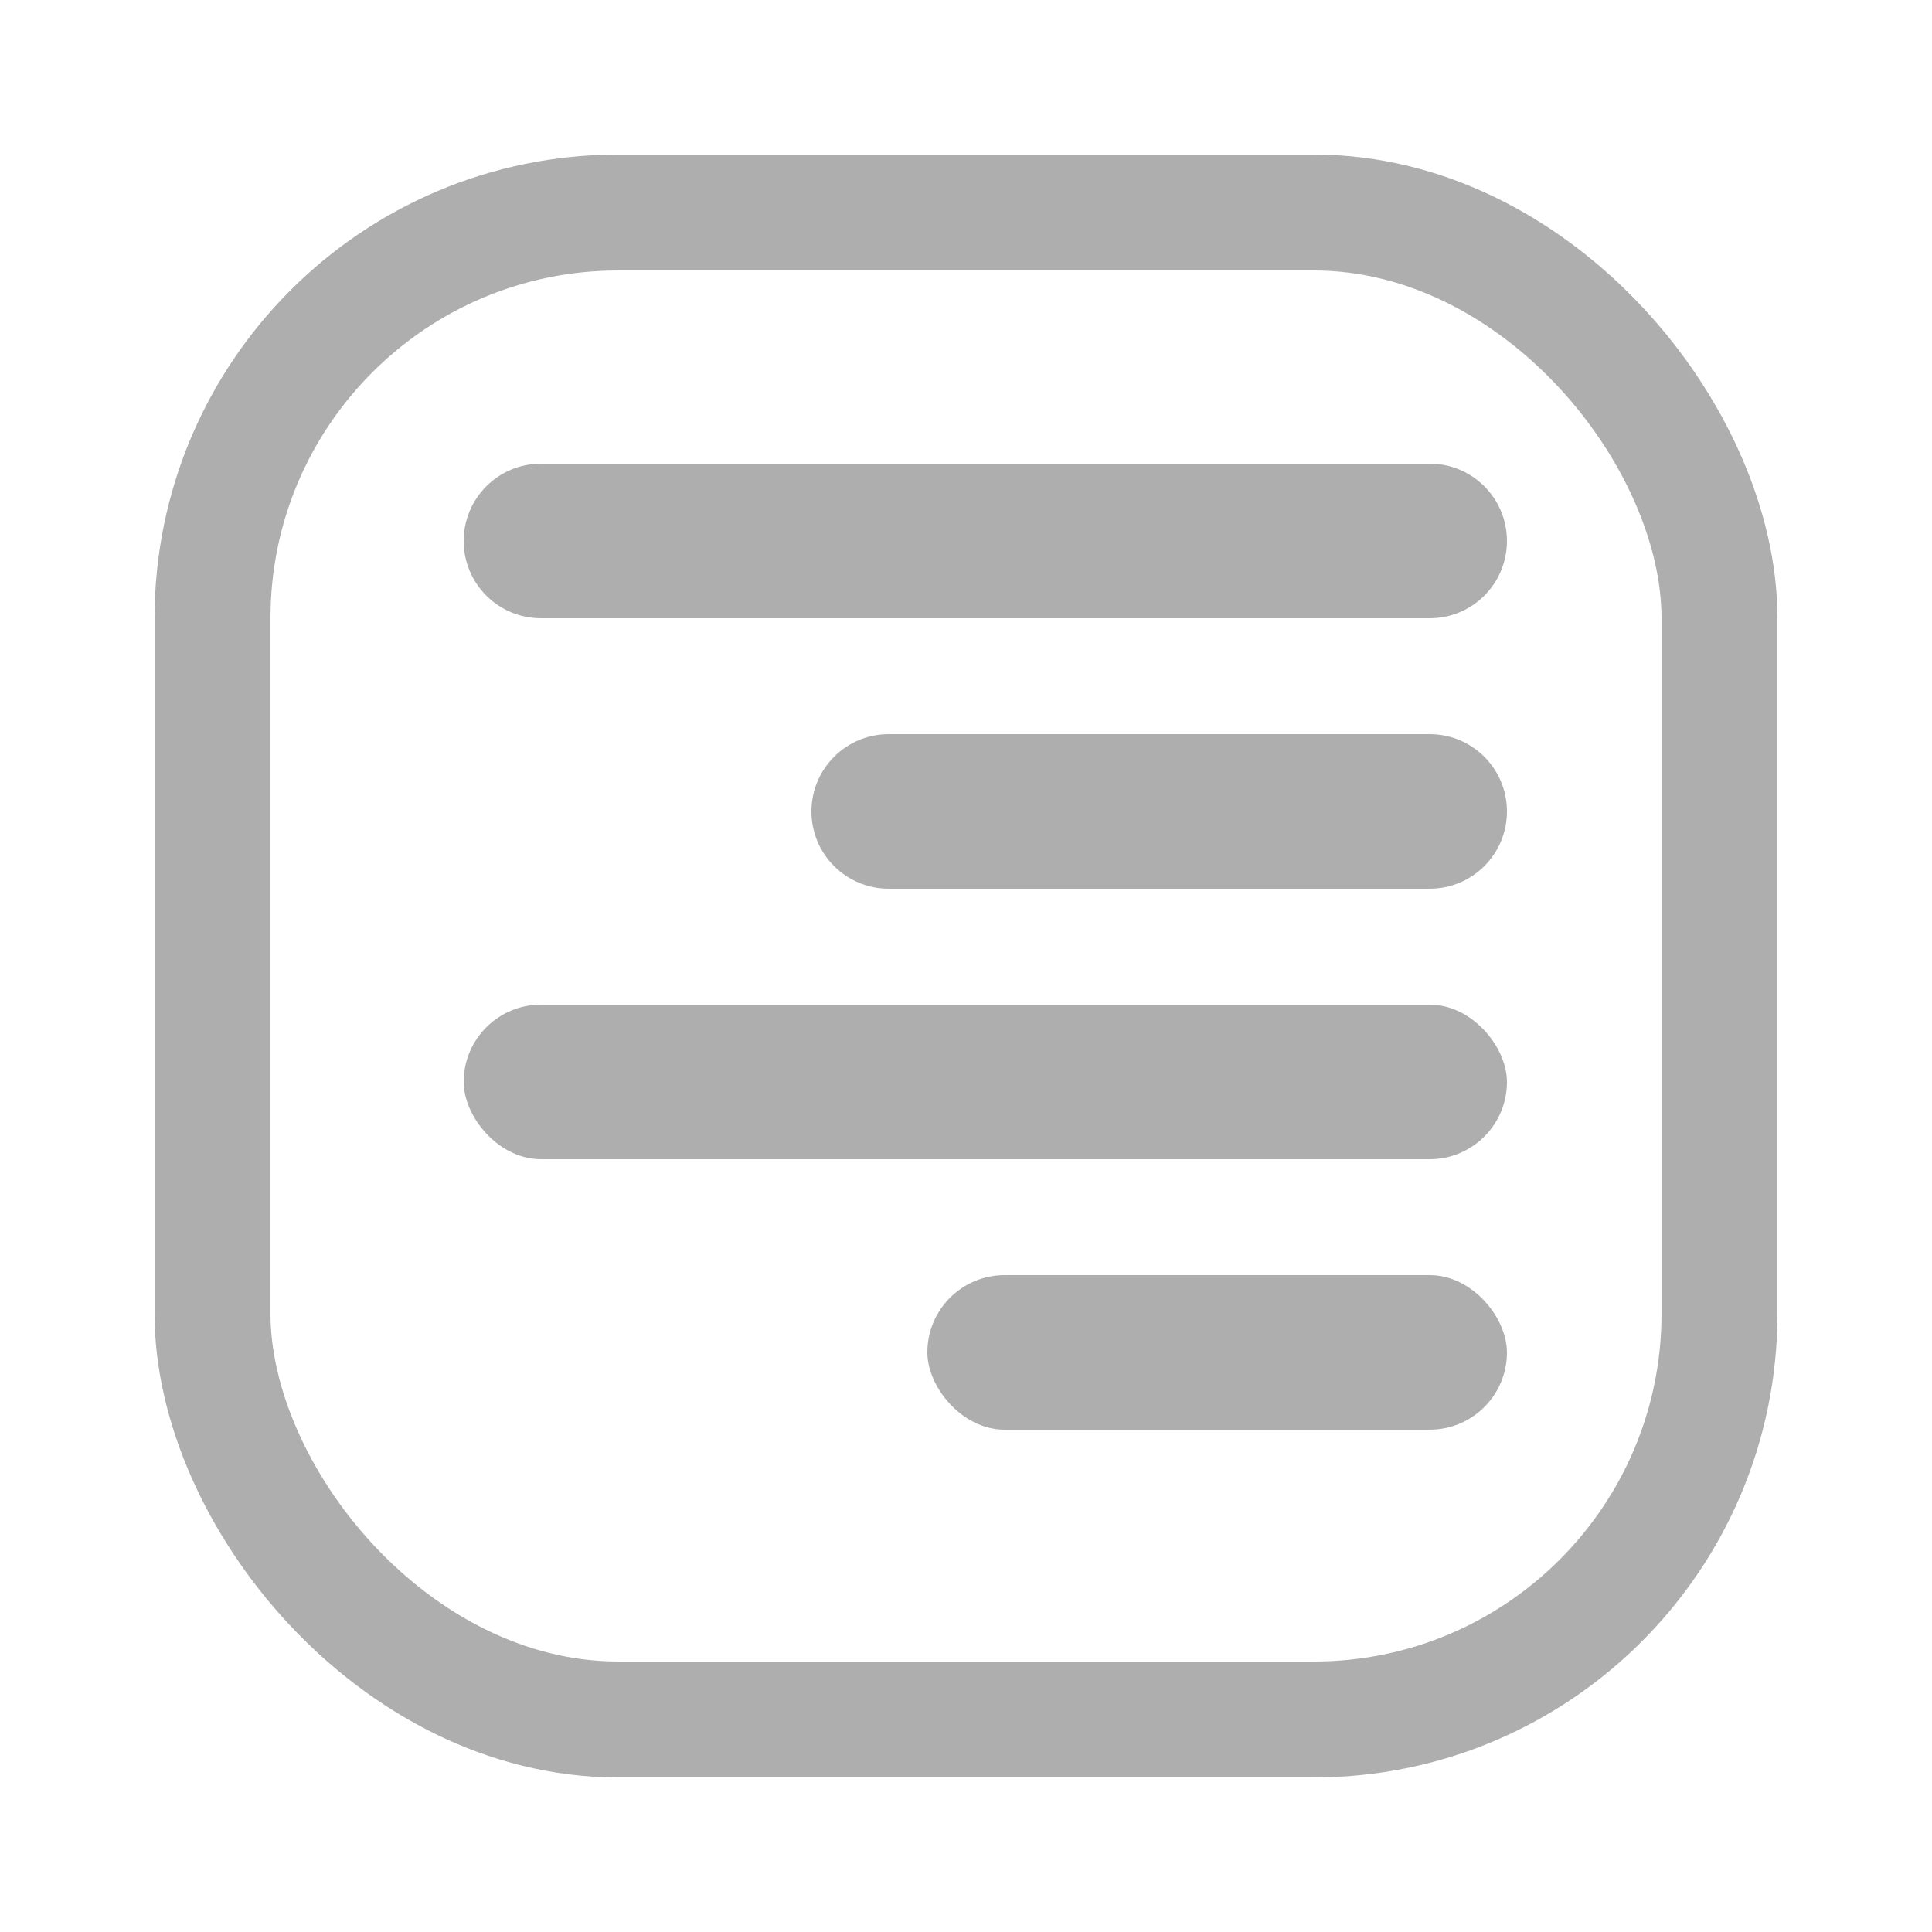 <svg width="50" height="50" viewBox="0 0 50 50" fill="none" xmlns="http://www.w3.org/2000/svg">
<g filter="url(#filter0_d)">
<rect x="5.5" y="1.5" width="39" height="39" rx="10.5" stroke="#AEAEAE" stroke-width="3"/>
<path d="M12 10C12 8.895 12.895 8 14 8H37C38.105 8 39 8.895 39 10V10C39 11.105 38.105 12 37 12H14C12.895 12 12 11.105 12 10V10Z" fill="#AEAEAE"/>
<rect x="24" y="29" width="15" height="4" rx="2" fill="#AEAEAE"/>
<rect x="12" y="22" width="27" height="4" rx="2" fill="#AEAEAE"/>
<path d="M21 17C21 15.895 21.895 15 23 15H37C38.105 15 39 15.895 39 17V17C39 18.105 38.105 19 37 19H23C21.895 19 21 18.105 21 17V17Z" fill="#AEAEAE"/>
</g>
<defs>
<filter id="filter0_d" x="0" y="0" width="50" height="50" filterUnits="userSpaceOnUse" color-interpolation-filters="sRGB">
<feFlood flood-opacity="0" result="BackgroundImageFix"/>
<feColorMatrix in="SourceAlpha" type="matrix" values="0 0 0 0 0 0 0 0 0 0 0 0 0 0 0 0 0 0 127 0" result="hardAlpha"/>
<feOffset dy="4"/>
<feGaussianBlur stdDeviation="2"/>
<feComposite in2="hardAlpha" operator="out"/>
<feColorMatrix type="matrix" values="0 0 0 0 0 0 0 0 0 0 0 0 0 0 0 0 0 0 0.25 0"/>
<feBlend mode="normal" in2="BackgroundImageFix" result="effect1_dropShadow"/>
<feBlend mode="normal" in="SourceGraphic" in2="effect1_dropShadow" result="shape"/>
</filter>
</defs>
</svg>
